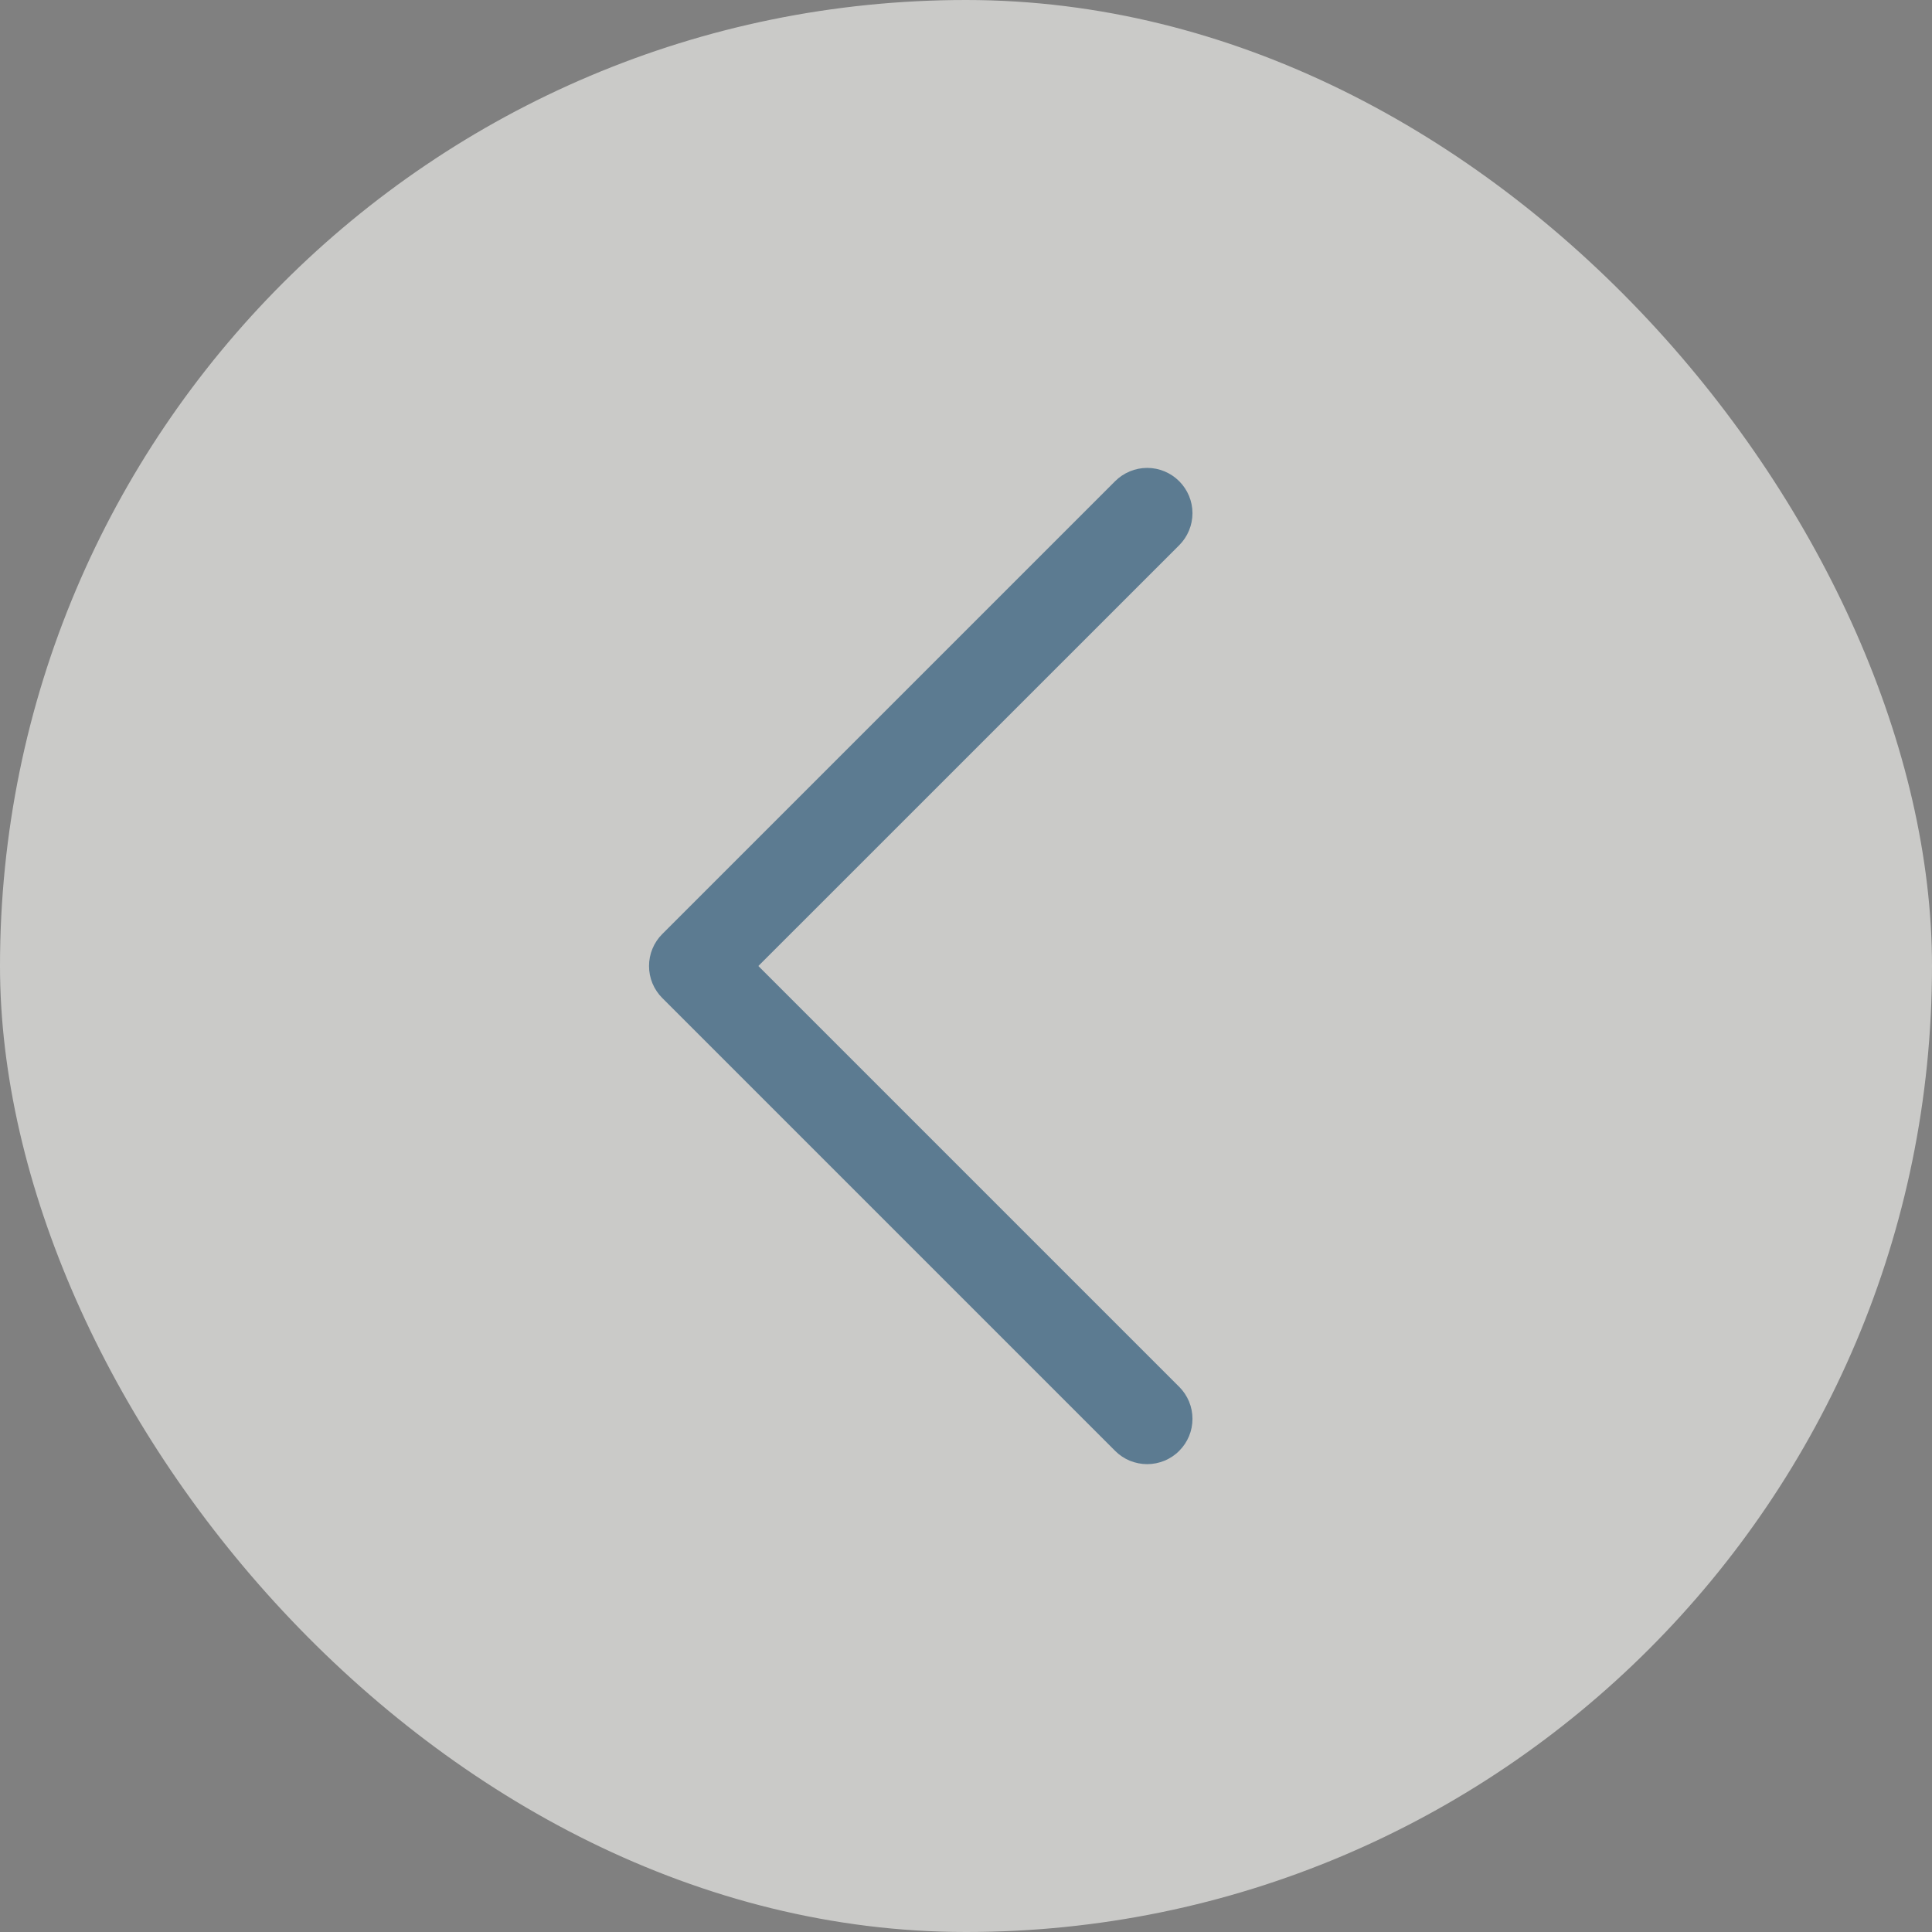 <svg width="32" height="32" viewBox="0 0 32 32" fill="none" xmlns="http://www.w3.org/2000/svg">
  <rect x="0" y="0" width="32" height="32" fill="#808080" stroke="none"/>
  <rect width="32" height="32" rx="16" fill="#FCFBF8" fill-opacity="0.6"/>
  <path d="M19.531 22.97C19.601 23.04 19.656 23.122 19.694 23.213C19.732 23.304 19.751 23.402 19.751 23.5C19.751 23.599 19.732 23.697 19.694 23.788C19.656 23.879 19.601 23.961 19.531 24.031C19.462 24.101 19.379 24.156 19.288 24.194C19.197 24.231 19.099 24.251 19.001 24.251C18.902 24.251 18.805 24.231 18.713 24.194C18.622 24.156 18.54 24.101 18.47 24.031L10.97 16.531C10.9 16.461 10.845 16.379 10.807 16.288C10.769 16.197 10.75 16.099 10.75 16C10.75 15.902 10.769 15.804 10.807 15.713C10.845 15.622 10.9 15.539 10.97 15.47L18.47 7.97C18.611 7.829 18.802 7.75 19.001 7.75C19.2 7.75 19.39 7.829 19.531 7.97C19.672 8.111 19.751 8.301 19.751 8.5C19.751 8.699 19.672 8.89 19.531 9.031L12.561 16L19.531 22.97Z" fill="#13476C" fill-opacity="0.6"/>
</svg>
